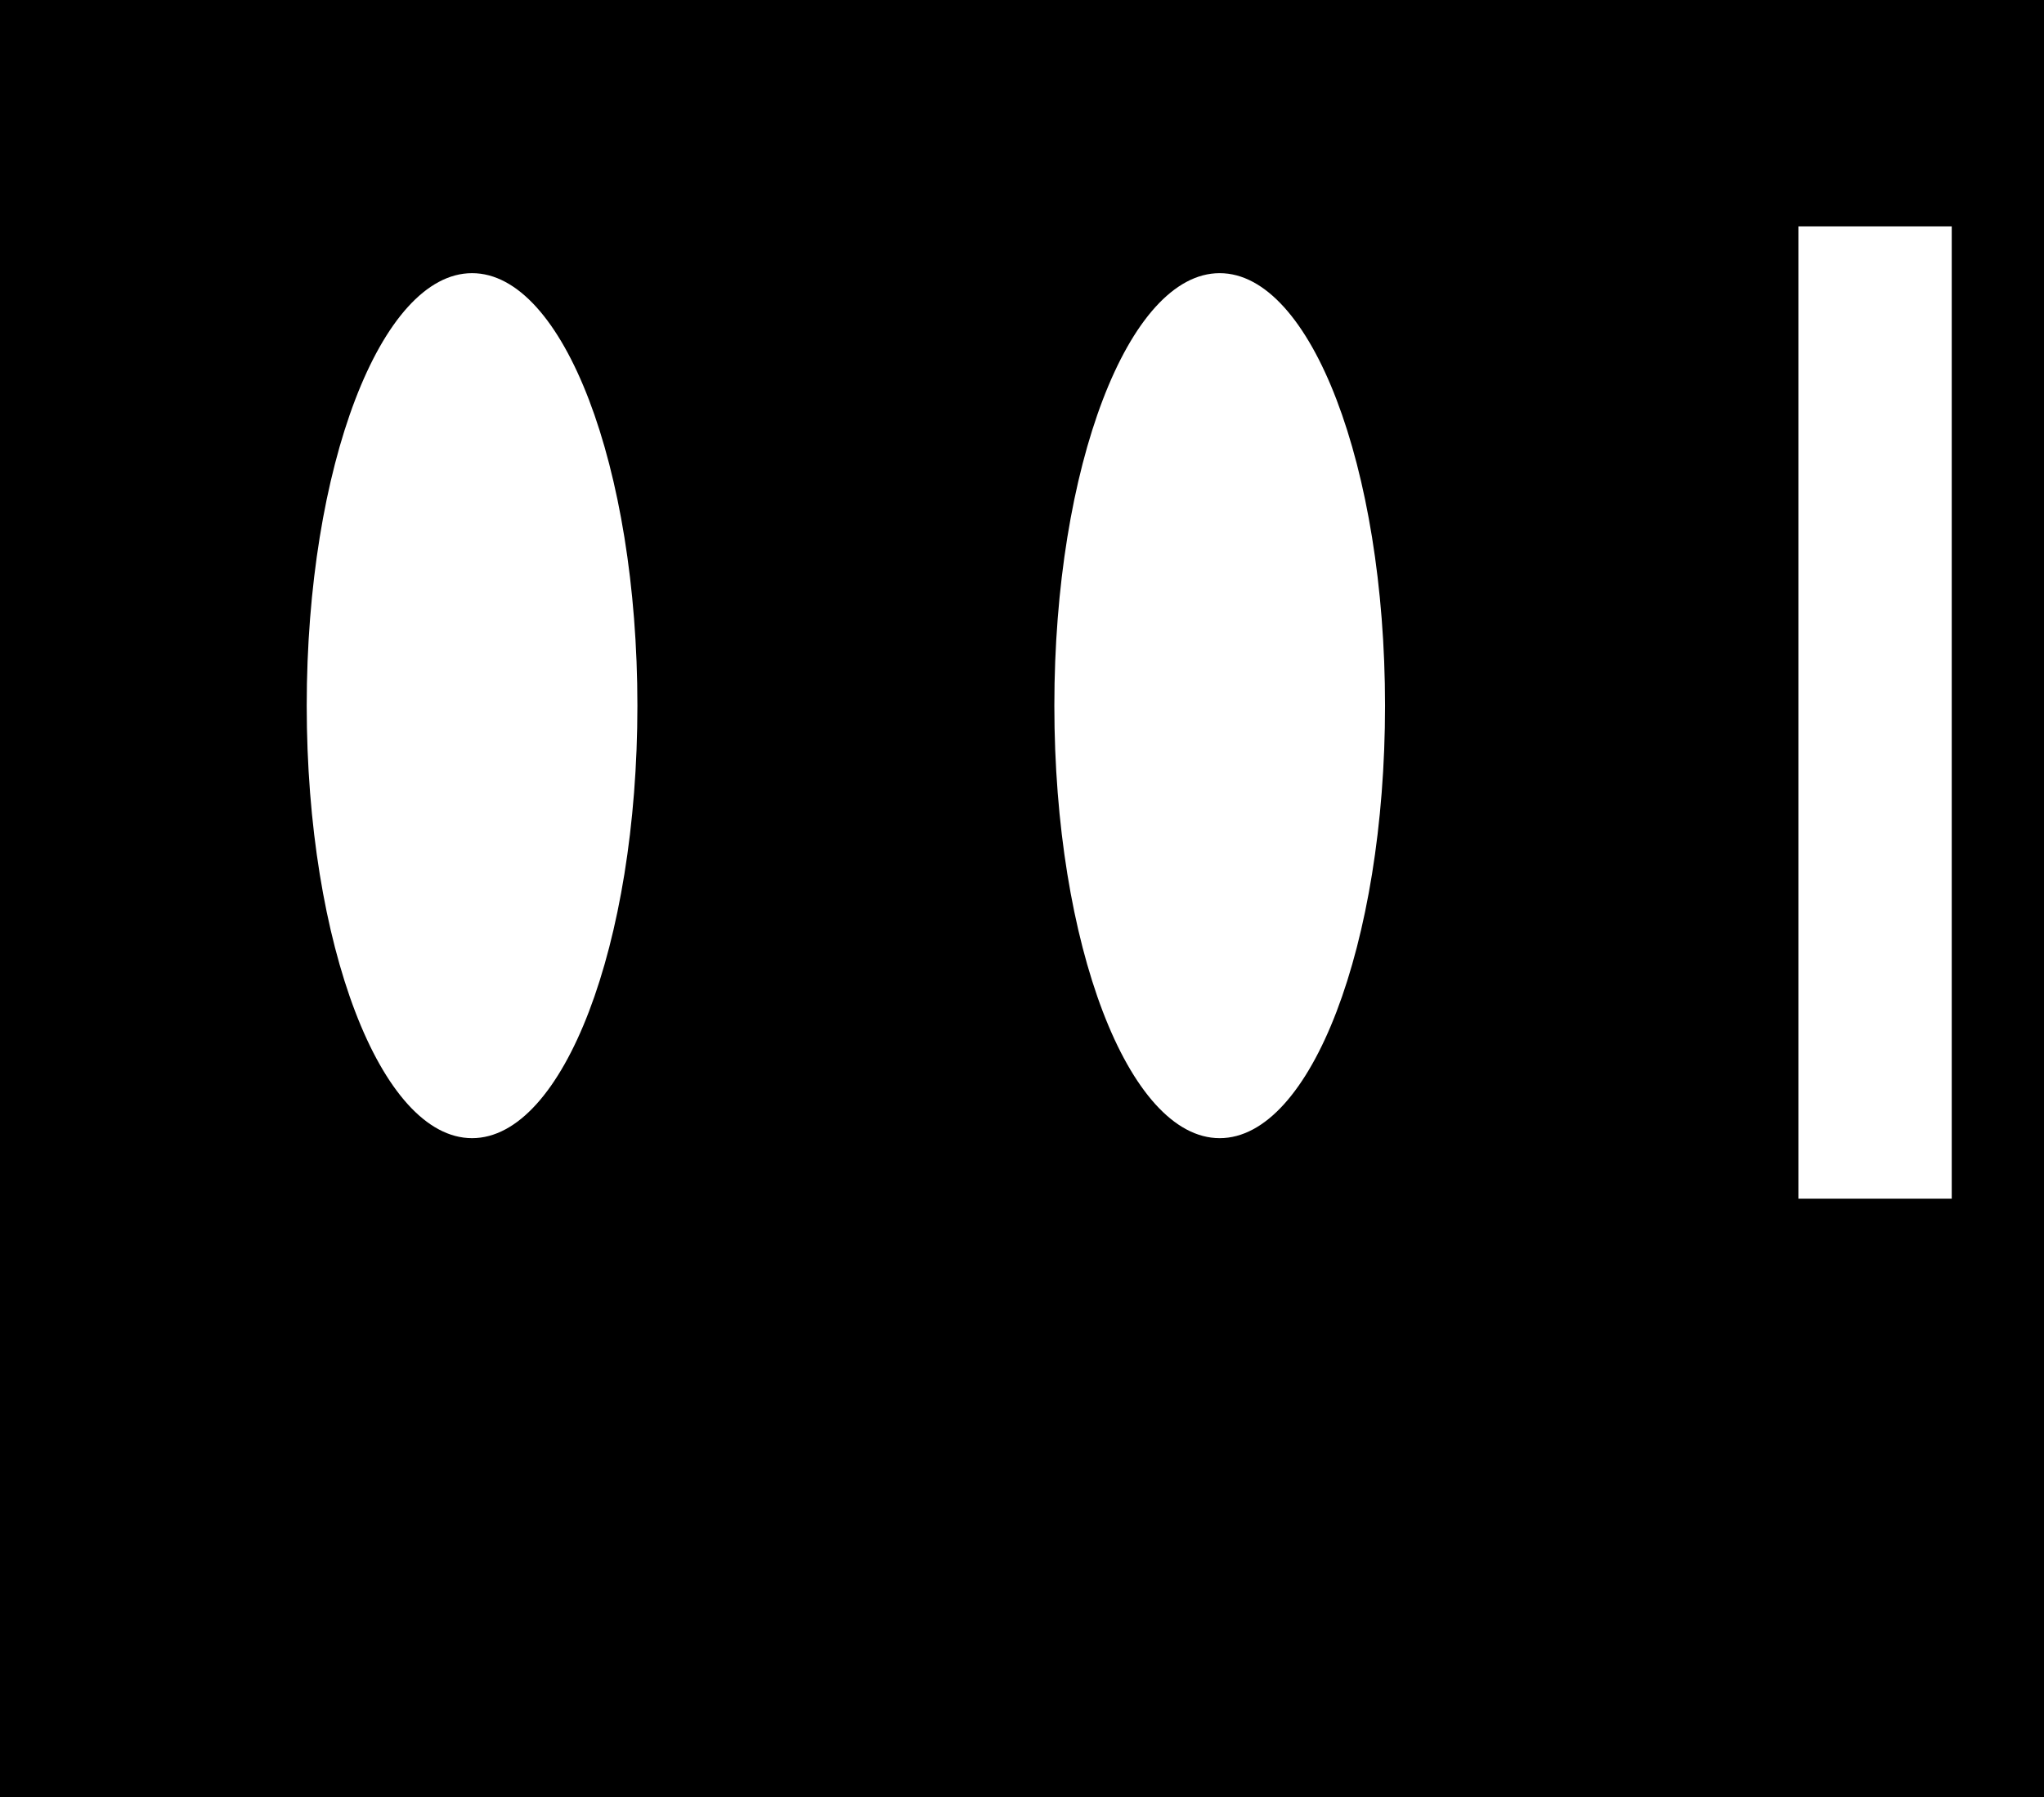 <svg width="853" height="750" viewBox="0 0 853 750" fill="none" xmlns="http://www.w3.org/2000/svg">
<path fill-rule="evenodd" clip-rule="evenodd" d="M0 0H853V750H0V0ZM814.5 94.5H750.5V500.25H814.5V94.5ZM509 475C470.892 475 440 394.187 440 294.5C440 194.813 470.892 114 509 114C547.108 114 578 194.813 578 294.5C578 394.187 547.108 475 509 475ZM197 475C158.892 475 128 394.187 128 294.5C128 194.813 158.892 114 197 114C235.108 114 266 194.813 266 294.5C266 394.187 235.108 475 197 475Z" fill="black"/>
</svg>
